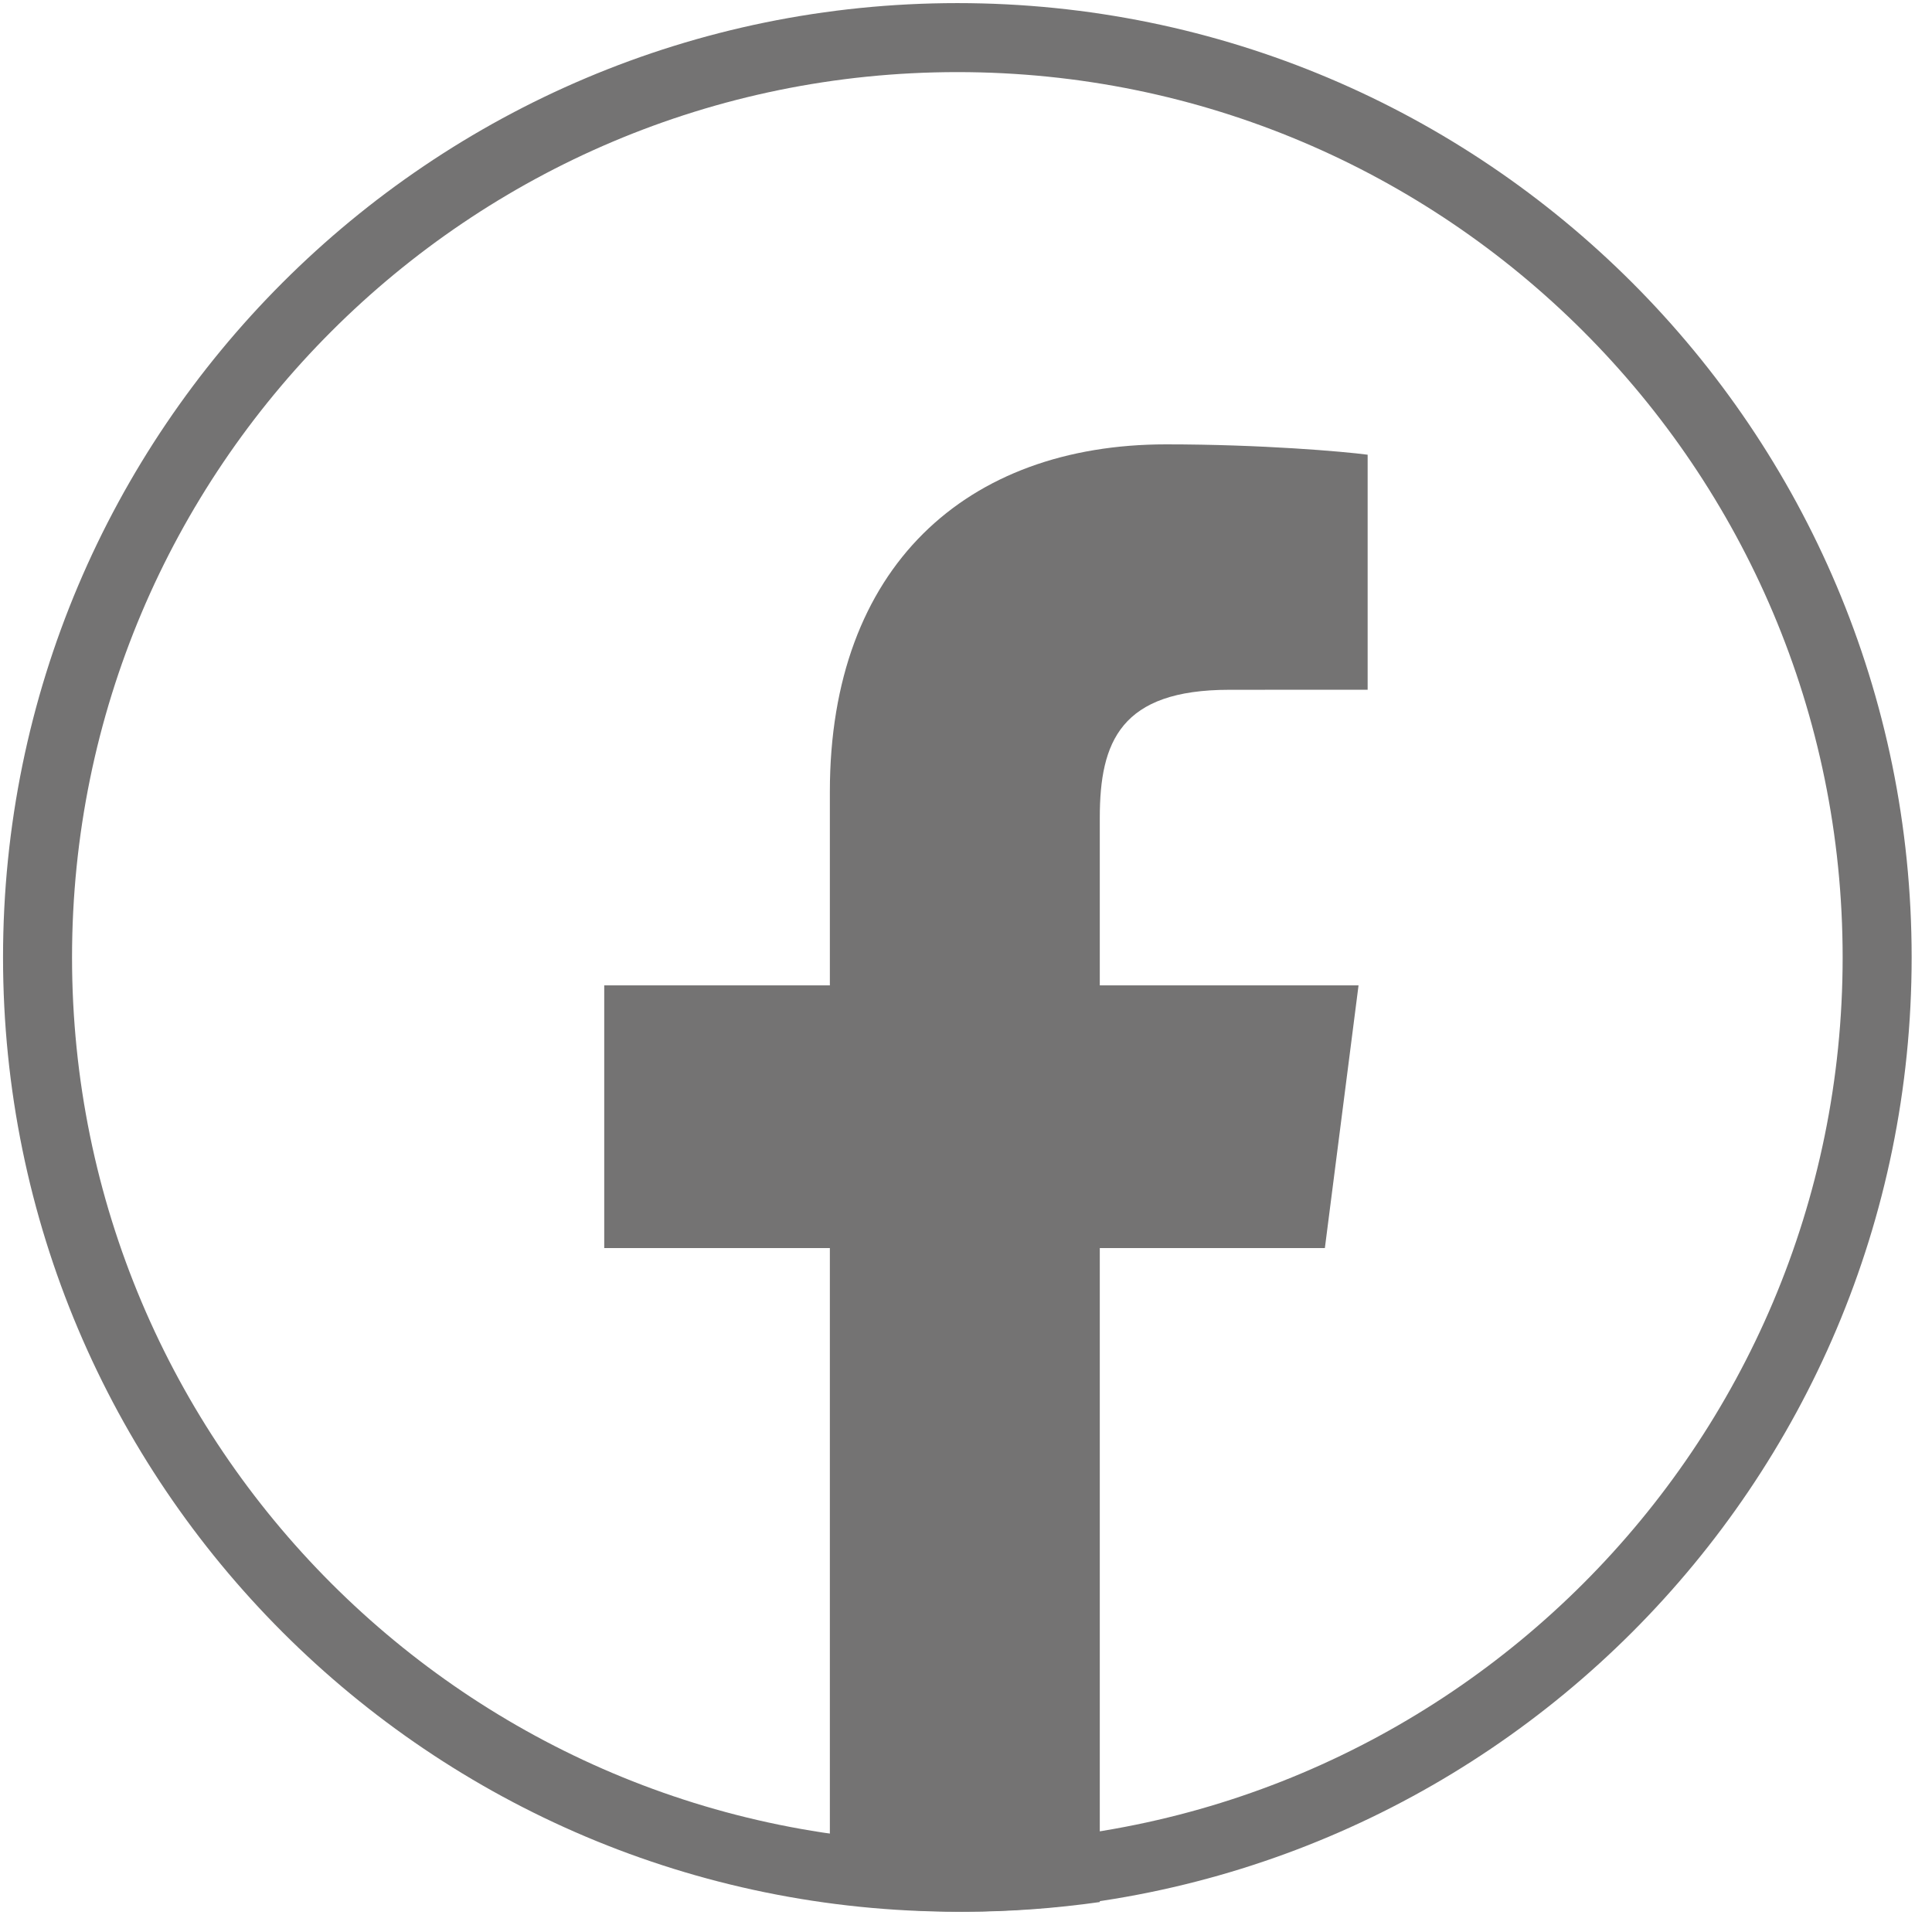 <svg width="28" height="28" viewBox="0 0 28 28" fill="none" xmlns="http://www.w3.org/2000/svg">
<g clip-path="url(#clip0_6992_3184)">
<path d="M12.027 11.473V14.281H8.757V18.088H12.027V27.566C12.667 27.656 13.32 27.706 13.984 27.706C14.648 27.706 15.3 27.656 15.939 27.566V18.088H19.201L19.689 14.281H15.939V11.85C15.939 10.748 16.243 9.997 17.816 9.997L19.821 9.996V6.59C19.474 6.544 18.284 6.44 16.899 6.44C14.007 6.441 12.027 8.215 12.027 11.473Z" fill="#747373"/>
<path d="M13.875 27.206C6.513 27.206 0.544 21.238 0.544 13.875C0.544 6.513 6.513 0.545 13.875 0.545C21.237 0.545 27.205 6.513 27.205 13.875C27.205 21.238 21.237 27.206 13.875 27.206Z" stroke="#747373"/>
</g>
<defs>
<clipPath id="clip0_6992_3184">
<rect width="28" height="28" fill="white"/>
</clipPath>
</defs>
</svg>
